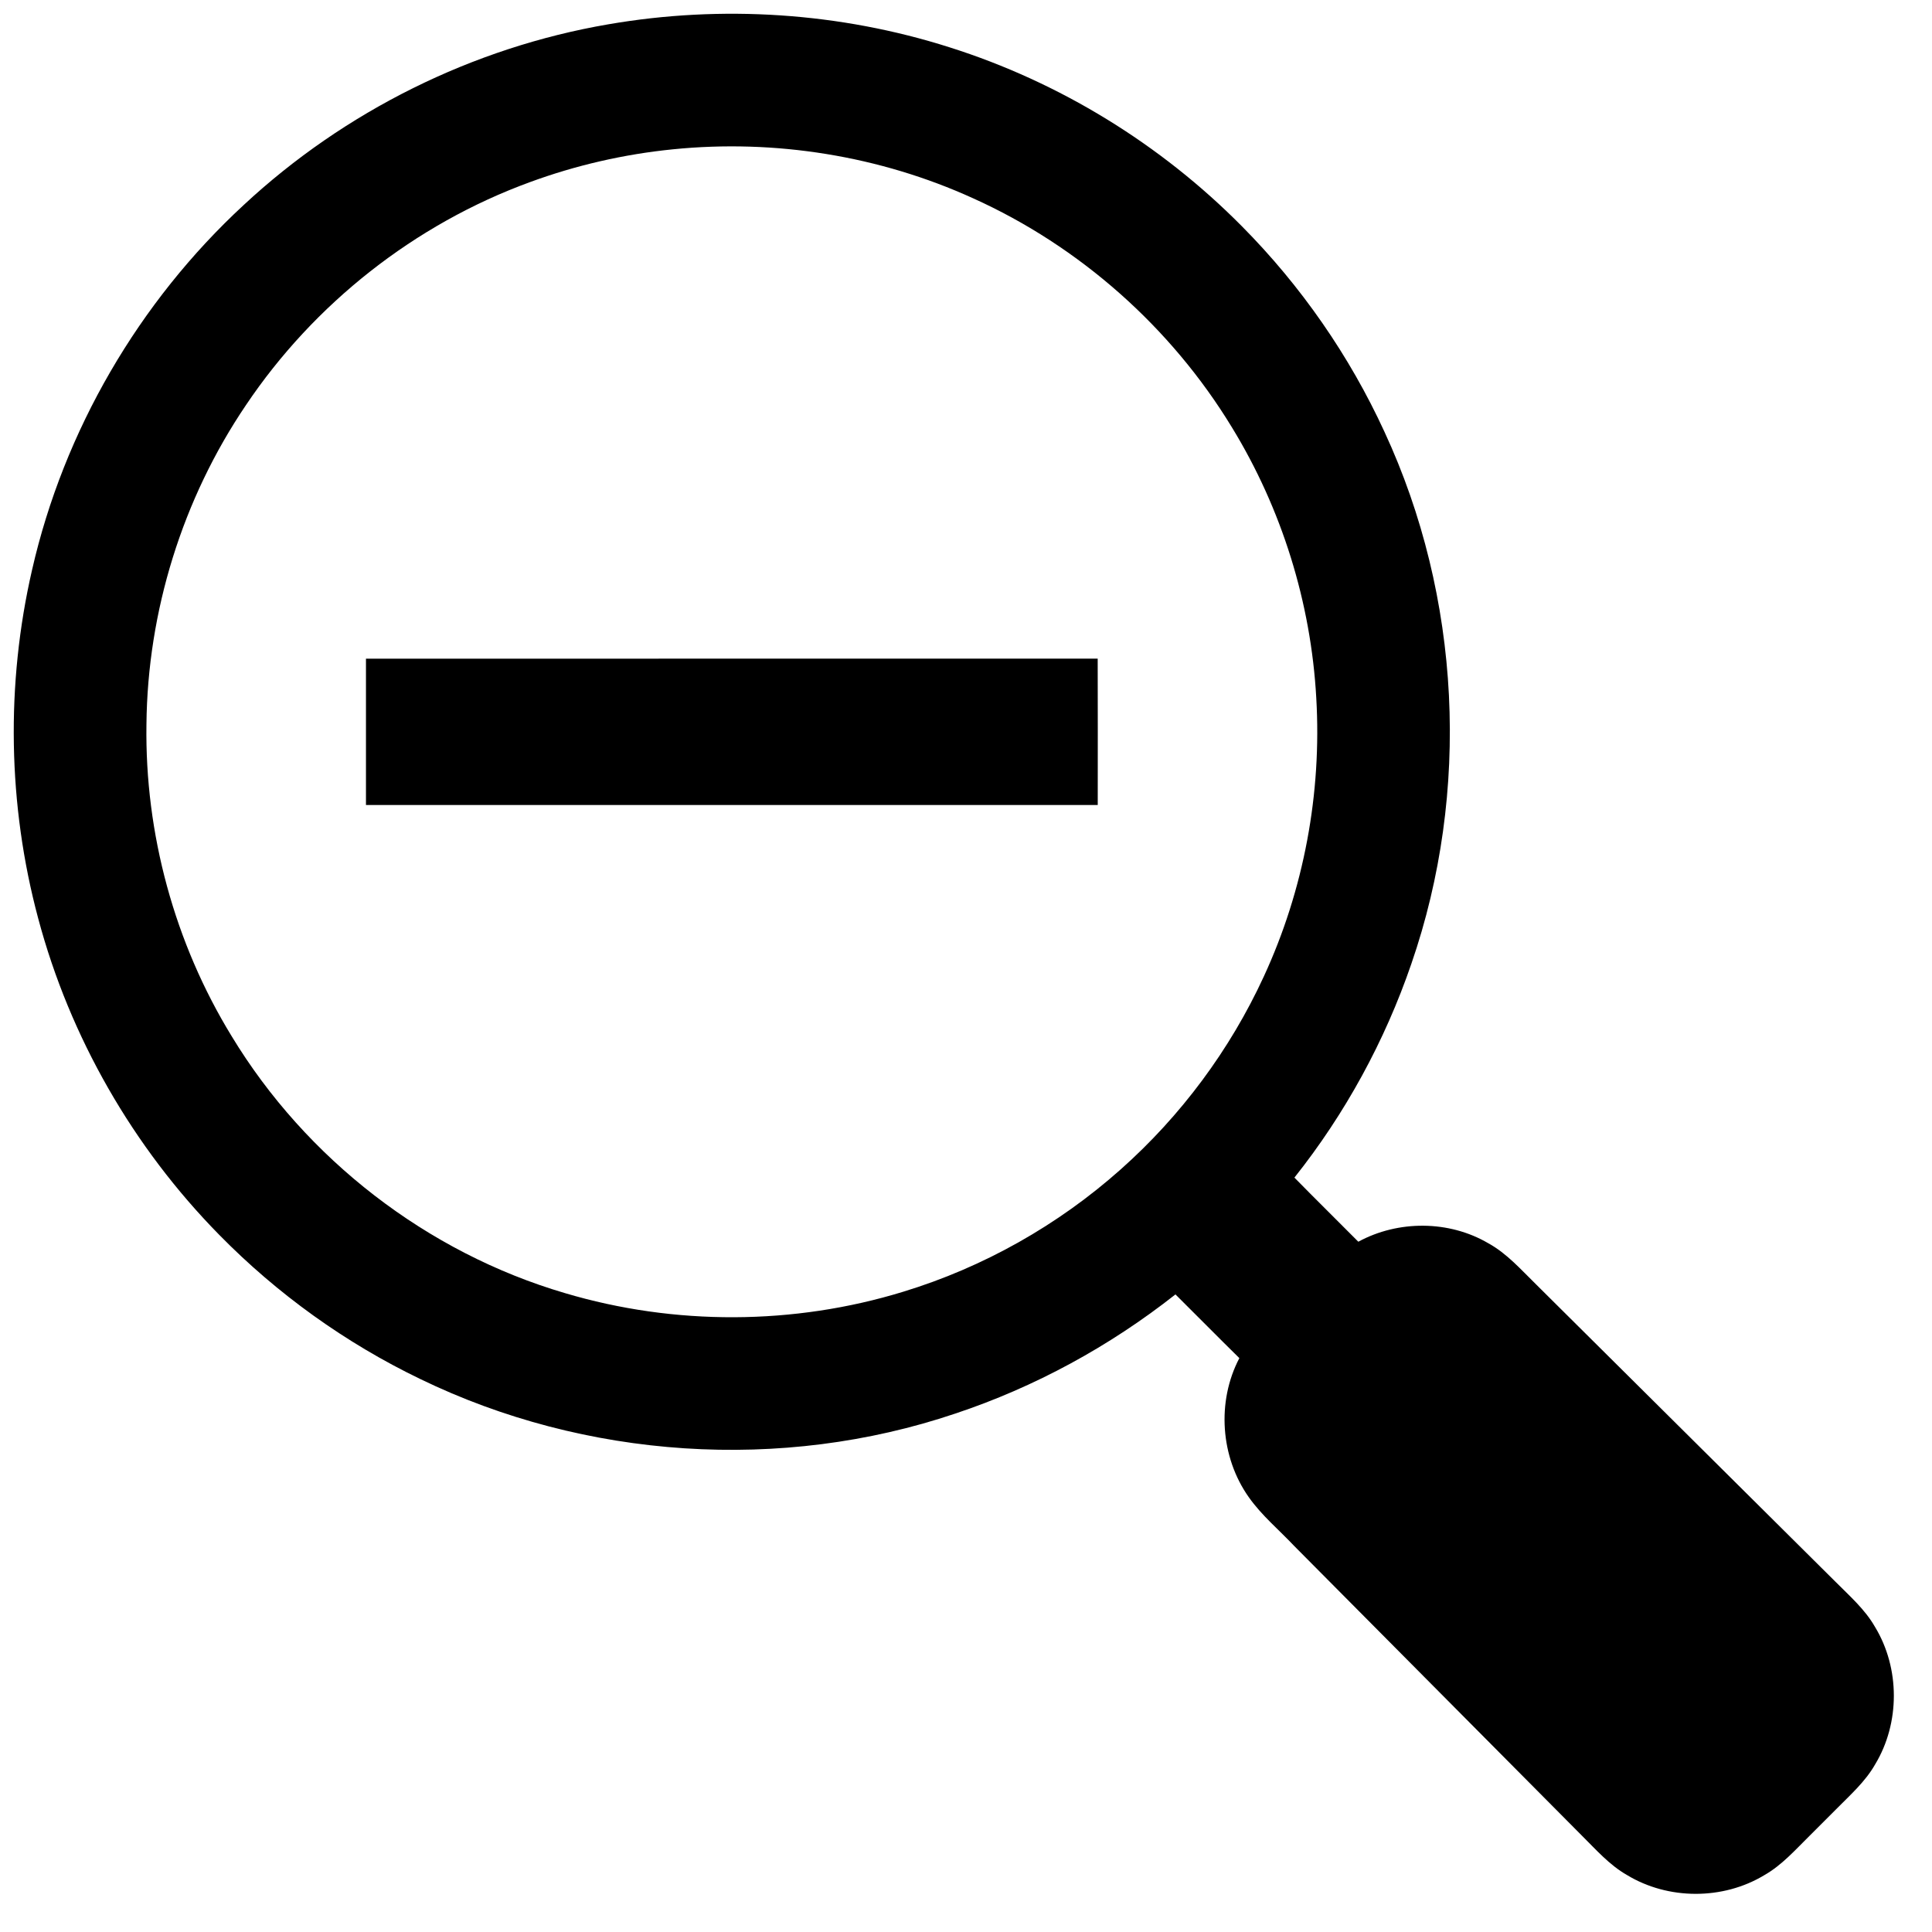 <?xml version="1.0" encoding="UTF-8" ?>
<!DOCTYPE svg PUBLIC "-//W3C//DTD SVG 1.1//EN" "http://www.w3.org/Graphics/SVG/1.1/DTD/svg11.dtd">
<svg width="800pt" height="800pt" viewBox="0 0 800 800" version="1.1" xmlns="http://www.w3.org/2000/svg">
<g id="#000000ff">
<path fill="#000000" opacity="1.00" d=" M 251.93 10.06 C 298.87 1.96 347.77 5.13 393.18 19.59 C 438.76 34.00 480.67 59.75 514.29 93.74 C 538.70 118.36 558.78 147.27 573.26 178.77 C 605.00 247.20 609.03 327.85 584.40 399.12 C 573.44 431.08 557.01 461.17 535.99 487.62 C 544.74 496.55 553.65 505.30 562.45 514.17 C 578.95 505.20 600.01 505.27 616.25 514.79 C 624.02 519.05 629.87 525.81 636.13 531.91 C 677.43 572.93 718.73 613.95 760.03 654.97 C 765.85 660.84 772.23 666.37 776.38 673.64 C 786.78 690.73 786.81 713.46 776.46 730.58 C 772.35 737.81 766.04 743.34 760.27 749.20 C 756.60 752.87 752.93 756.53 749.27 760.20 C 743.37 766.01 737.80 772.37 730.50 776.50 C 713.39 786.81 690.71 786.76 673.65 776.38 C 666.38 772.23 660.85 765.85 654.97 760.04 C 615.28 720.07 575.59 680.11 535.90 640.15 C 529.59 633.46 522.41 627.50 517.09 619.95 C 505.35 603.37 503.73 580.38 513.19 562.37 C 504.31 553.64 495.58 544.76 486.73 535.99 C 459.46 557.48 428.52 574.36 395.56 585.33 C 323.58 609.62 242.30 604.17 174.00 571.01 C 143.08 556.12 114.80 535.80 90.77 511.31 C 55.08 475.02 28.91 429.44 15.80 380.24 C 3.22 333.31 2.38 283.30 13.28 235.96 C 26.43 178.32 57.48 125.01 100.89 84.91 C 142.61 46.09 195.73 19.67 251.93 10.06 M 278.62 61.83 C 258.41 63.85 238.46 68.42 219.40 75.43 C 171.79 92.83 130.06 125.70 101.82 167.78 C 75.56 206.58 61.08 253.17 60.64 300.01 C 59.97 345.19 72.29 390.47 95.89 429.01 C 126.70 479.88 176.84 518.68 233.93 535.45 C 279.35 548.96 328.73 548.77 374.03 534.87 C 407.24 524.74 438.17 507.28 464.09 484.19 C 489.04 462.02 509.36 434.66 523.32 404.34 C 539.90 368.46 547.35 328.47 545.04 289.02 C 542.86 249.55 530.75 210.68 510.11 176.96 C 484.95 135.58 447.12 102.04 402.97 82.12 C 364.28 64.50 320.89 57.56 278.62 61.83 Z" />
<path fill="#000000" opacity="1.00" d=" M 151.54 272.74 C 252.53 272.72 353.53 272.74 454.53 272.73 C 454.60 292.93 454.56 313.13 454.55 333.33 C 353.54 333.33 252.54 333.34 151.54 333.33 C 151.53 313.13 151.52 292.94 151.54 272.74 Z" />
</g>
</svg>
